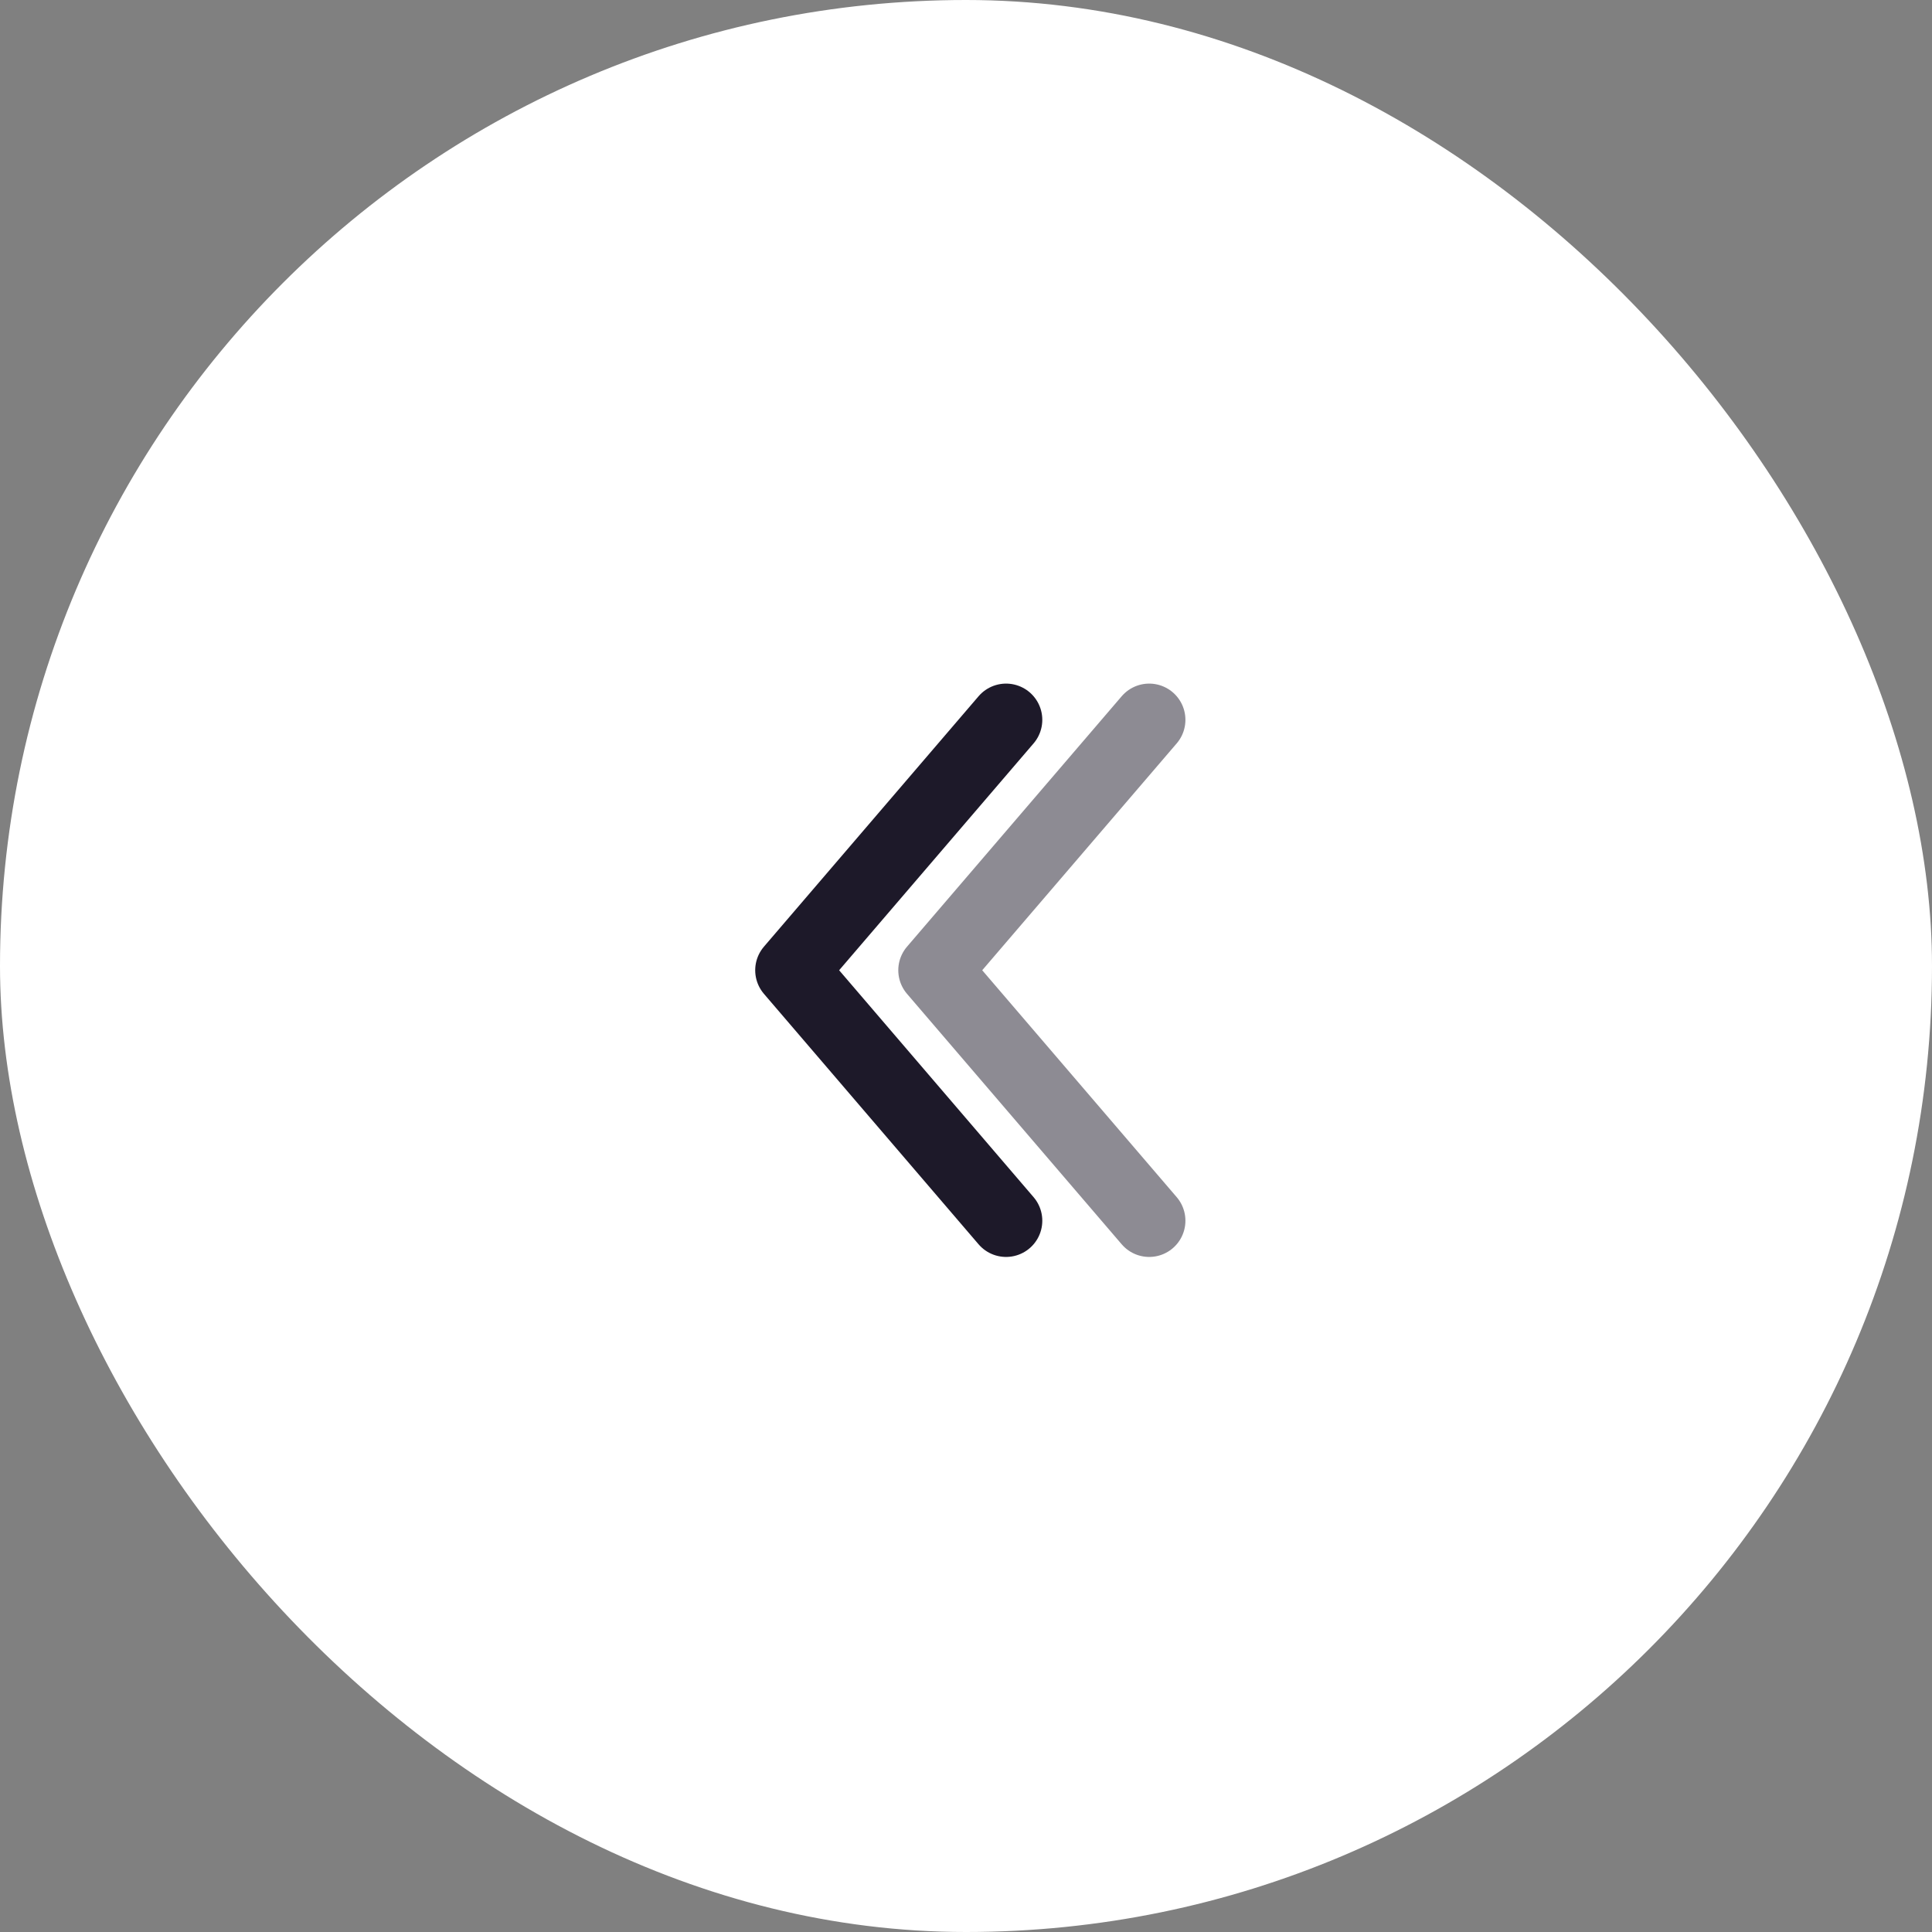 <svg width="50" height="50" viewBox="0 0 50 50" fill="none" xmlns="http://www.w3.org/2000/svg">
<rect x="0" y="0" width="50" height="50" fill="#808080" stroke="none"/>
<rect width="50" height="50" rx="25" fill="white"/>
<path d="M26.037 31.592L20.482 25.11L26.037 18.629" stroke="#1D1929" stroke-width="1.875" stroke-linecap="round" stroke-linejoin="round"/>
<path opacity="0.5" d="M29.741 31.592L24.185 25.11L29.741 18.629" stroke="#1D1929" stroke-width="1.875" stroke-linecap="round" stroke-linejoin="round"/>
</svg>
